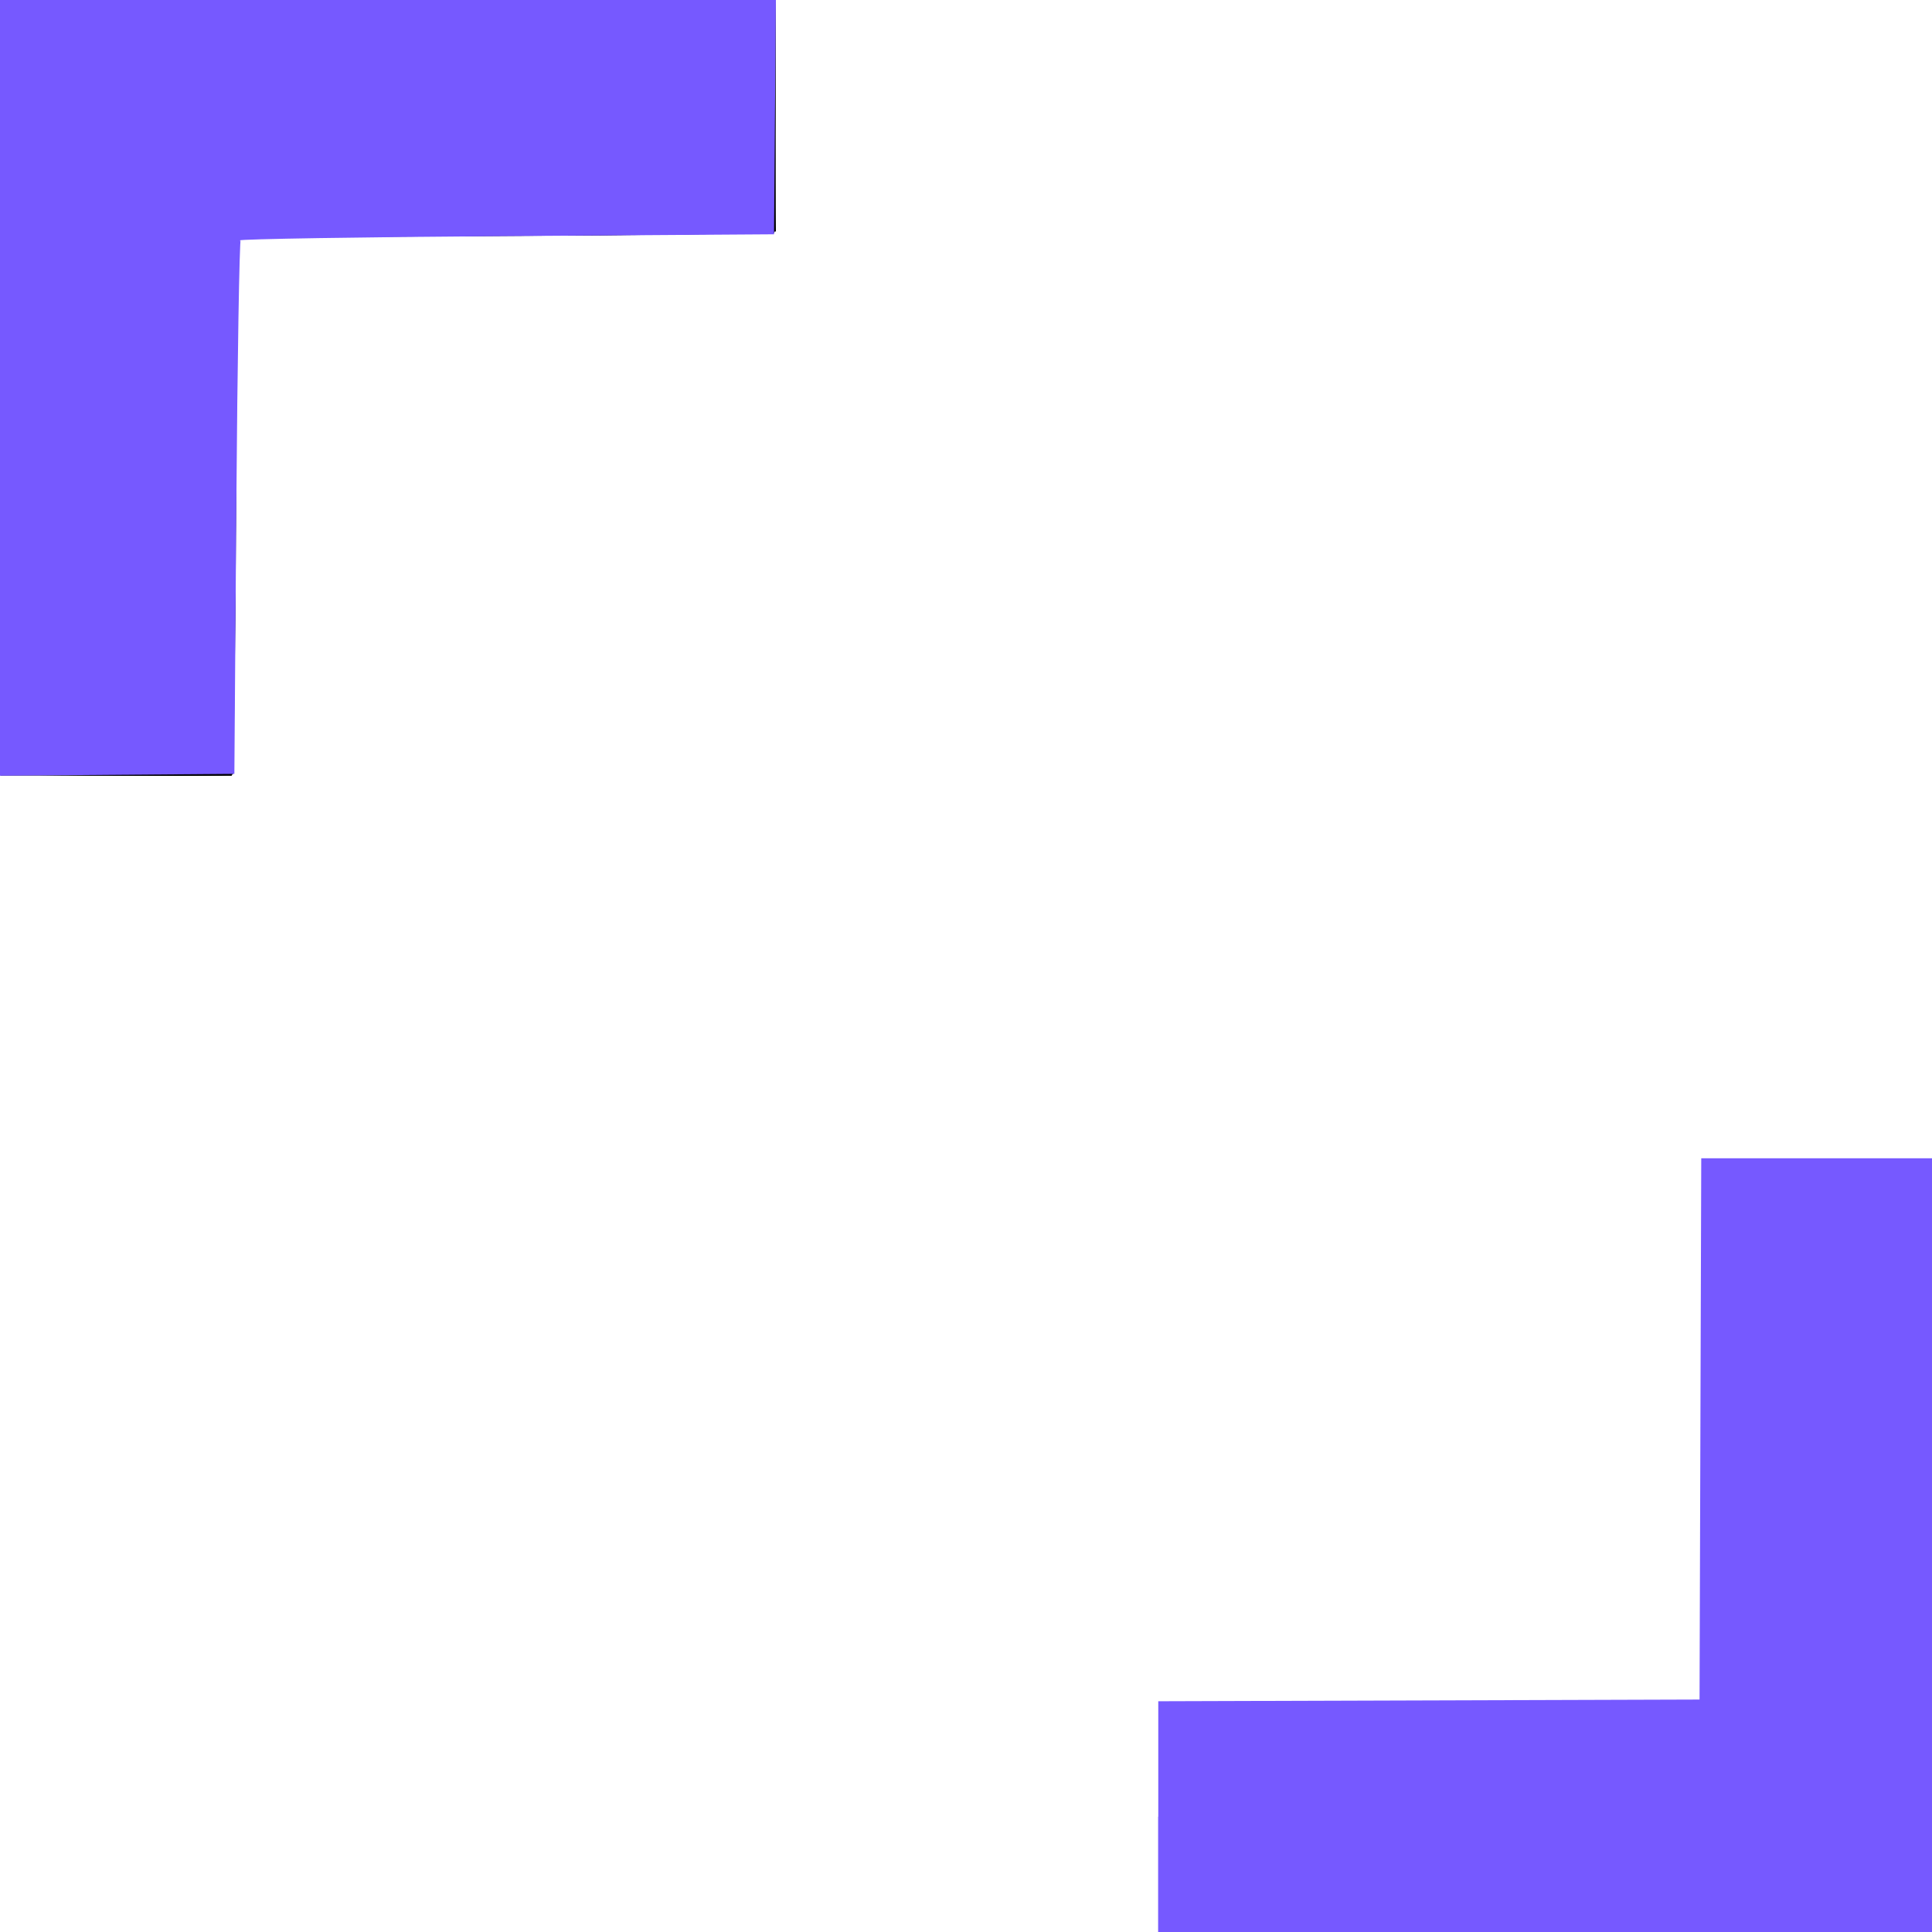<?xml version="1.0" encoding="UTF-8" standalone="no"?>
<svg
   xmlns:osb="http://www.openswatchbook.org/uri/2009/osb"
   xmlns:dc="http://purl.org/dc/elements/1.1/"
   xmlns:cc="http://creativecommons.org/ns#"
   xmlns:rdf="http://www.w3.org/1999/02/22-rdf-syntax-ns#"
   xmlns:svg="http://www.w3.org/2000/svg"
   xmlns="http://www.w3.org/2000/svg"
   xmlns:sodipodi="http://sodipodi.sourceforge.net/DTD/sodipodi-0.dtd"
   xmlns:inkscape="http://www.inkscape.org/namespaces/inkscape"
   height="25"
   width="25"
   id="svg3384"
   version="1.1"
   inkscape:version="0.91 r13725"
   sodipodi:docname="border-primary-top-left.svg">
  <defs
     id="defs3390">
    <linearGradient
       id="linearGradient5656"
       osb:paint="solid">
      <stop
         style="stop-color:#000000;stop-opacity:1;"
         offset="0"
         id="stop5658" />
    </linearGradient>
  </defs>
  <sodipodi:namedview
     pagecolor="#ffffff"
     bordercolor="#666666"
     borderopacity="1"
     objecttolerance="10"
     gridtolerance="10"
     guidetolerance="10"
     inkscape:pageopacity="0"
     inkscape:pageshadow="2"
     inkscape:window-width="1600"
     inkscape:window-height="876"
     id="namedview3388"
     showgrid="false"
     inkscape:zoom="16"
     inkscape:cx="5.1026018"
     inkscape:cy="9.8027119"
     inkscape:window-x="0"
     inkscape:window-y="24"
     inkscape:window-maximized="1"
     inkscape:current-layer="svg3384" />
  <path
     style="fill:#000000;stroke:#000000;stroke-width:0.044;stroke-opacity:1;fill-opacity:1"
     d="m 0.028,4.998 0,-4.972 4.972,0 4.972,0 0,1.481 0,1.481 -3.491,0 -3.491,0 0,3.491 0,3.491 -1.481,0 -1.481,0 0,-4.972 z"
     id="path4210"
     inkscape:connector-curvature="0" />
  <path
     style="fill:#000000;fill-opacity:1;stroke:#000000;stroke-width:0.044;stroke-opacity:1"
     d="m 0.028,4.998 0,-4.972 4.972,0 4.972,0 0,1.481 0,1.481 -3.491,0 -3.491,0 0,3.491 0,3.491 -1.481,0 -1.481,0 0,-4.972 z"
     id="path5662"
     inkscape:connector-curvature="0" />
  <path
     style="fill:#000000;fill-opacity:1;stroke:#000000;stroke-width:0.044;stroke-opacity:1"
     d="m 0.028,4.998 0,-4.972 4.972,0 4.972,0 0,1.48 0,1.48 -3.48,0.011 -3.48,0.011 -0.011,3.48 -0.011,3.48 -1.48,0 -1.48,0 0,-4.972 z"
     id="path5664"
     inkscape:connector-curvature="0" />
  <path
     style="fill:#000000;fill-opacity:1;stroke:#000000;stroke-width:0.044;stroke-opacity:1"
     d="m 0.028,5.02 0,-4.994 4.972,0 4.972,0 0,1.473 0,1.473 -2.526,0.029 C 6.056,3.018 4.497,3.031 3.982,3.031 l -0.937,0 -0.033,3.491 -0.033,3.491 -1.475,0 -1.475,0 0,-4.994 z"
     id="path5666"
     inkscape:connector-curvature="0" />
  <path
     style="fill:#000000;fill-opacity:1;stroke:#000000;stroke-width:0.044;stroke-opacity:1"
     d="M 0.004,9.959 C -0.007,9.929 -0.012,7.676 -0.006,4.954 L 0.006,0.004 l 4.994,0 4.994,0 0.012,1.485 0.012,1.485 -0.829,0.029 c -0.456,0.016 -2.027,0.029 -3.492,0.029 l -2.663,1.249e-4 -1.237e-4,2.663 c -7.08e-5,1.464 -0.013,3.036 -0.029,3.491 l -0.029,0.829 -1.475,0 c -1.139,0 -1.48,-0.013 -1.496,-0.055 z"
     id="path5668"
     inkscape:connector-curvature="0" />
  <path
     style="fill:#000000;fill-opacity:1;stroke:#000000;stroke-width:0.044;stroke-opacity:1"
     d="M 0.013,9.985 C -0.003,9.968 -0.016,7.711 -0.016,4.969 l 0,-4.987 5.016,0 5.016,0 0,1.503 c 0,0.826 -0.005,1.507 -0.011,1.512 -0.006,0.005 -1.572,0.02 -3.48,0.033 L 3.055,3.054 3.031,6.523 C 3.018,8.431 3.003,9.997 2.998,10.003 2.976,10.029 0.04,10.011 0.013,9.985 Z"
     id="path5670"
     inkscape:connector-curvature="0" />
  <path
     style="fill:#7659ff;fill-opacity:1;stroke:#7659ff;stroke-width:0.044;stroke-opacity:1"
     d="m -0.016,4.999 0,-5.017 5.017,0 5.017,0 -0.012,1.514 -0.012,1.514 -3.433,0.023 c -1.888,0.013 -3.448,0.038 -3.467,0.056 -0.018,0.018 -0.044,1.579 -0.058,3.468 l -0.025,3.435 -1.514,0.012 -1.514,0.012 0,-5.017 z"
     id="path5678"
     inkscape:connector-curvature="0" />
  <path
     style="fill:#7659ff;fill-opacity:1;stroke:#7659ff;stroke-width:0.044;stroke-opacity:1"
     d="m 15.01,23.516 0,-1.48 3.502,-0.011 3.502,-0.011 0.011,-3.502 0.011,-3.502 1.48,0 1.48,0 0,4.994 0,4.994 -4.994,0 -4.994,0 0,-1.48 z"
     id="path5682"
     inkscape:connector-curvature="0" />
</svg>
